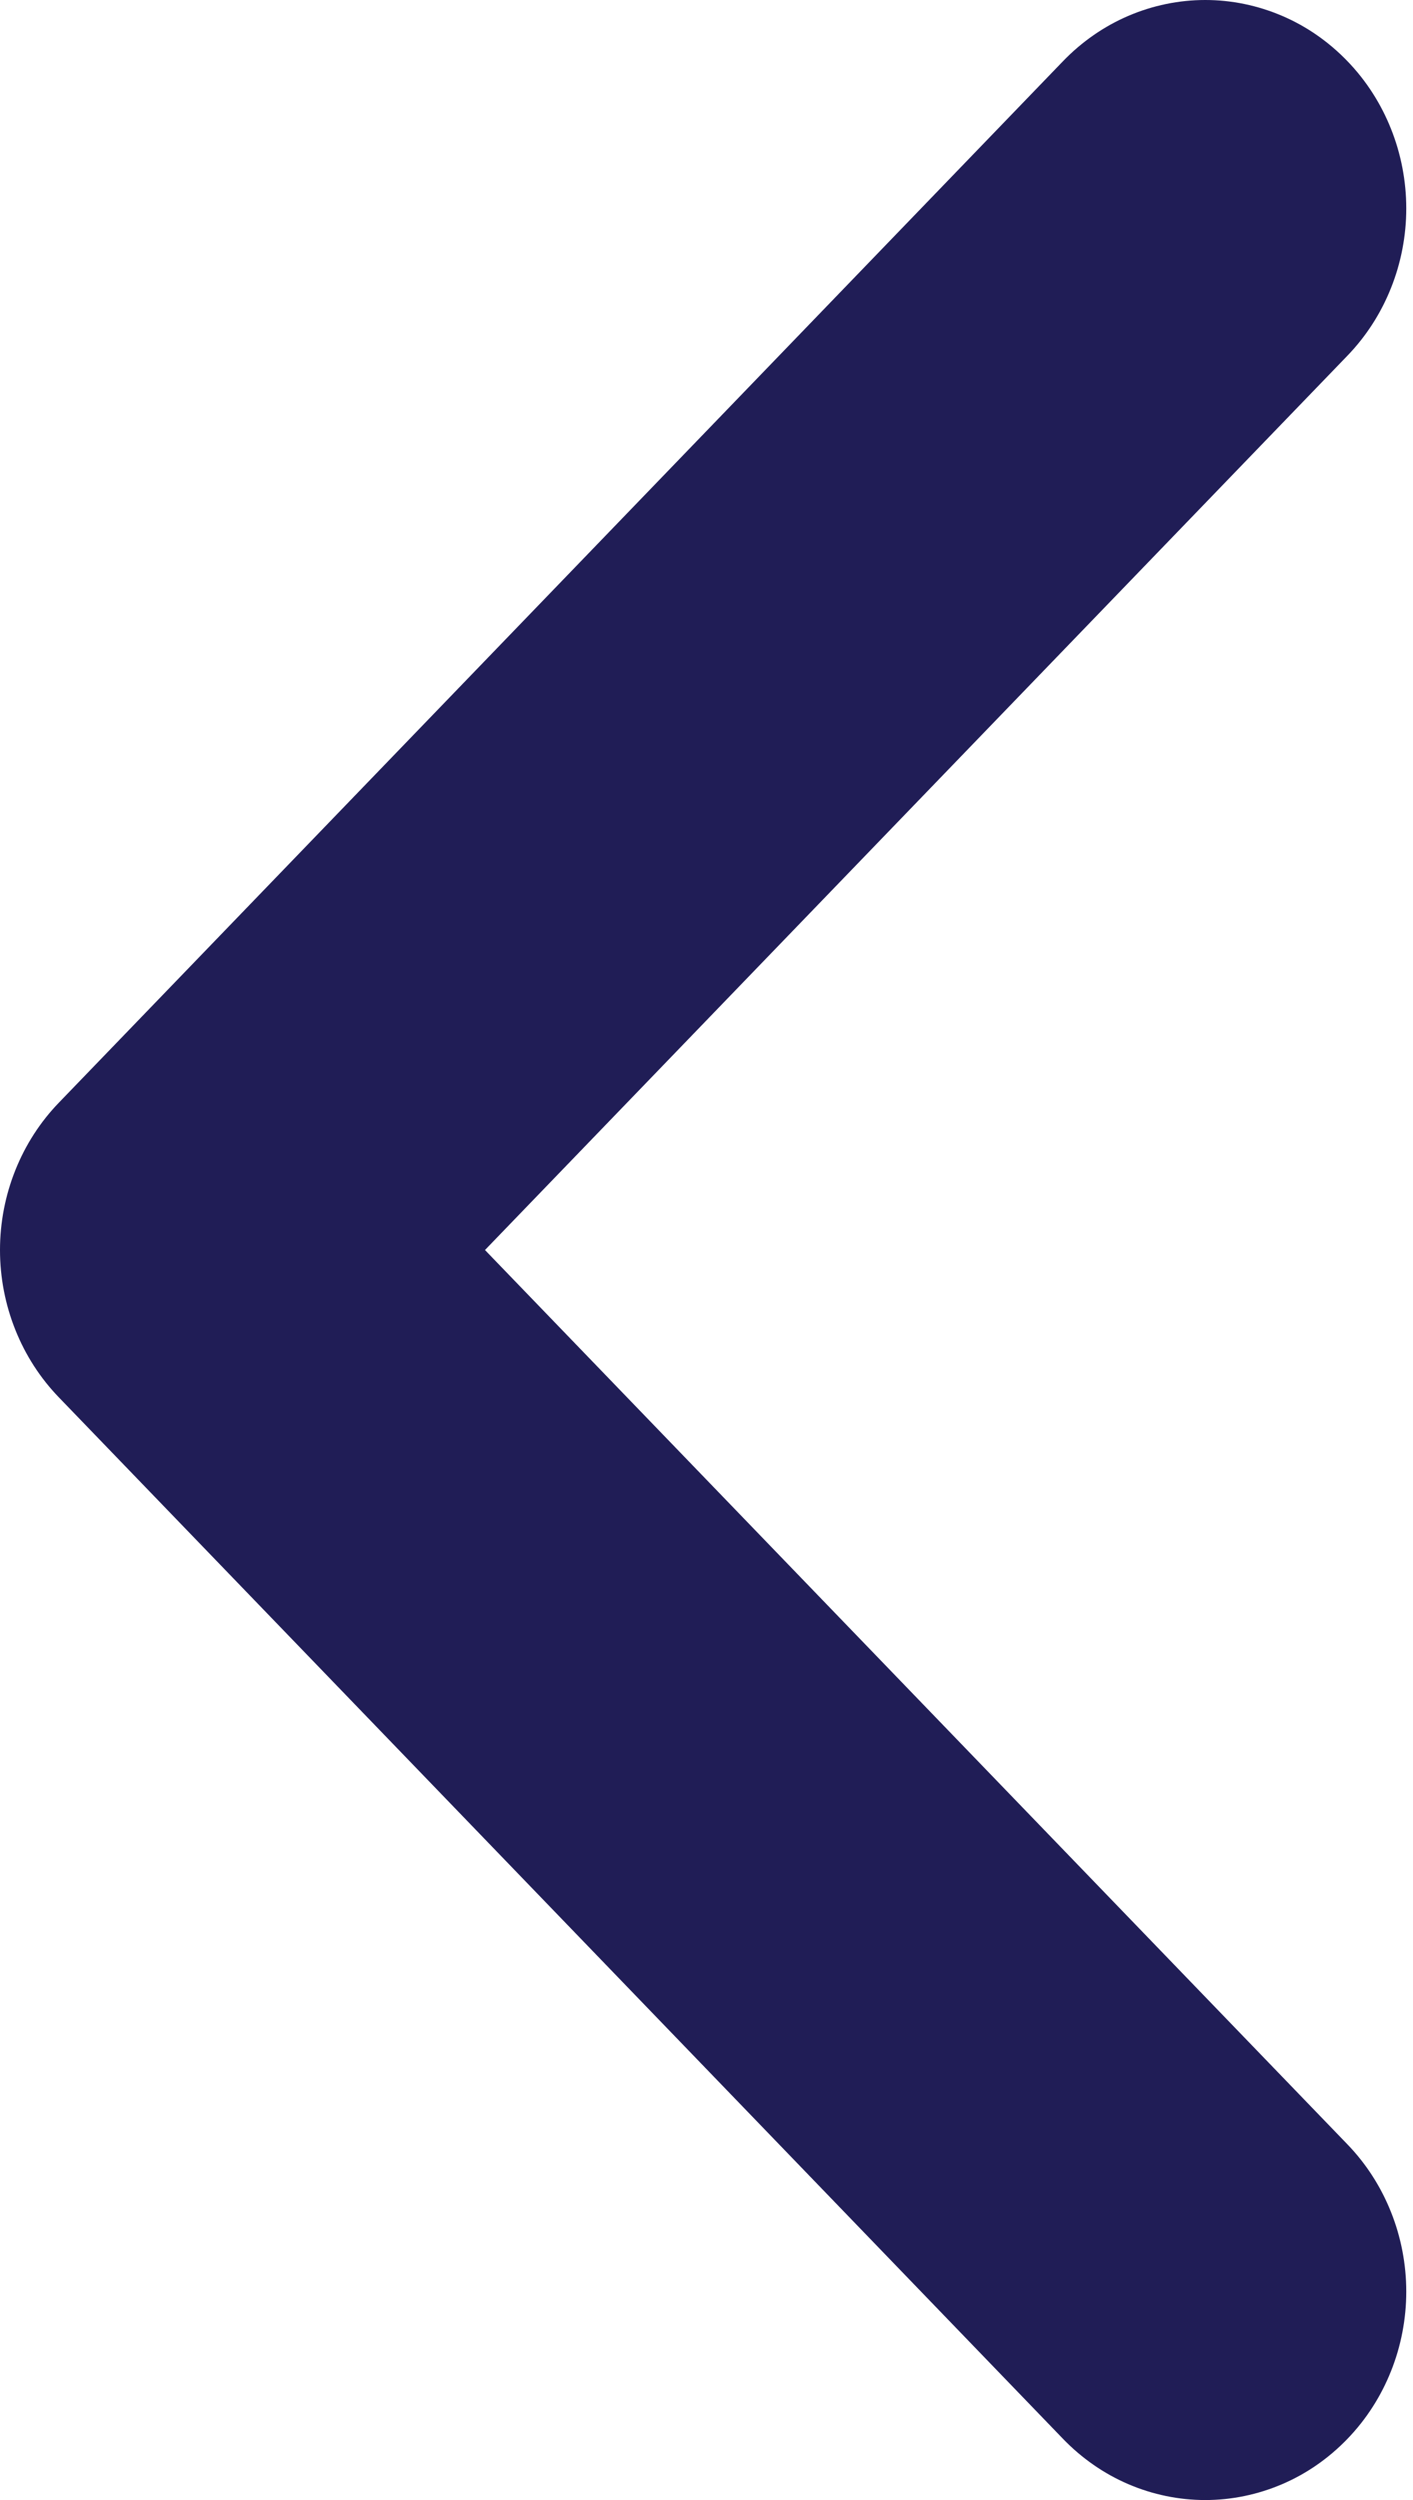 <svg width="13" height="23" viewBox="0 0 13 23" fill="none" xmlns="http://www.w3.org/2000/svg">
    <path d="M12.396 3.273L4.462 11.5L12.396 19.727C12.568 19.905 12.704 20.116 12.797 20.349C12.89 20.581 12.938 20.831 12.938 21.082C12.938 21.334 12.89 21.584 12.797 21.816C12.704 22.049 12.568 22.26 12.396 22.438C12.224 22.616 12.021 22.758 11.796 22.854C11.572 22.95 11.331 23 11.089 23C10.846 23 10.605 22.95 10.381 22.854C10.157 22.758 9.953 22.616 9.781 22.438L0.542 12.856C0.37 12.678 0.234 12.467 0.141 12.234C0.048 12.001 0 11.752 0 11.5C0 11.248 0.048 10.999 0.141 10.766C0.234 10.533 0.37 10.322 0.542 10.144L9.781 0.562C9.953 0.384 10.157 0.242 10.381 0.146C10.605 0.05 10.846 0 11.089 0C11.331 0 11.572 0.05 11.796 0.146C12.021 0.242 12.224 0.384 12.396 0.562C12.568 0.74 12.704 0.951 12.797 1.184C12.89 1.416 12.938 1.666 12.938 1.918C12.938 2.169 12.89 2.419 12.797 2.651C12.704 2.884 12.568 3.095 12.396 3.273Z" fill="#201D56"/>
</svg>
